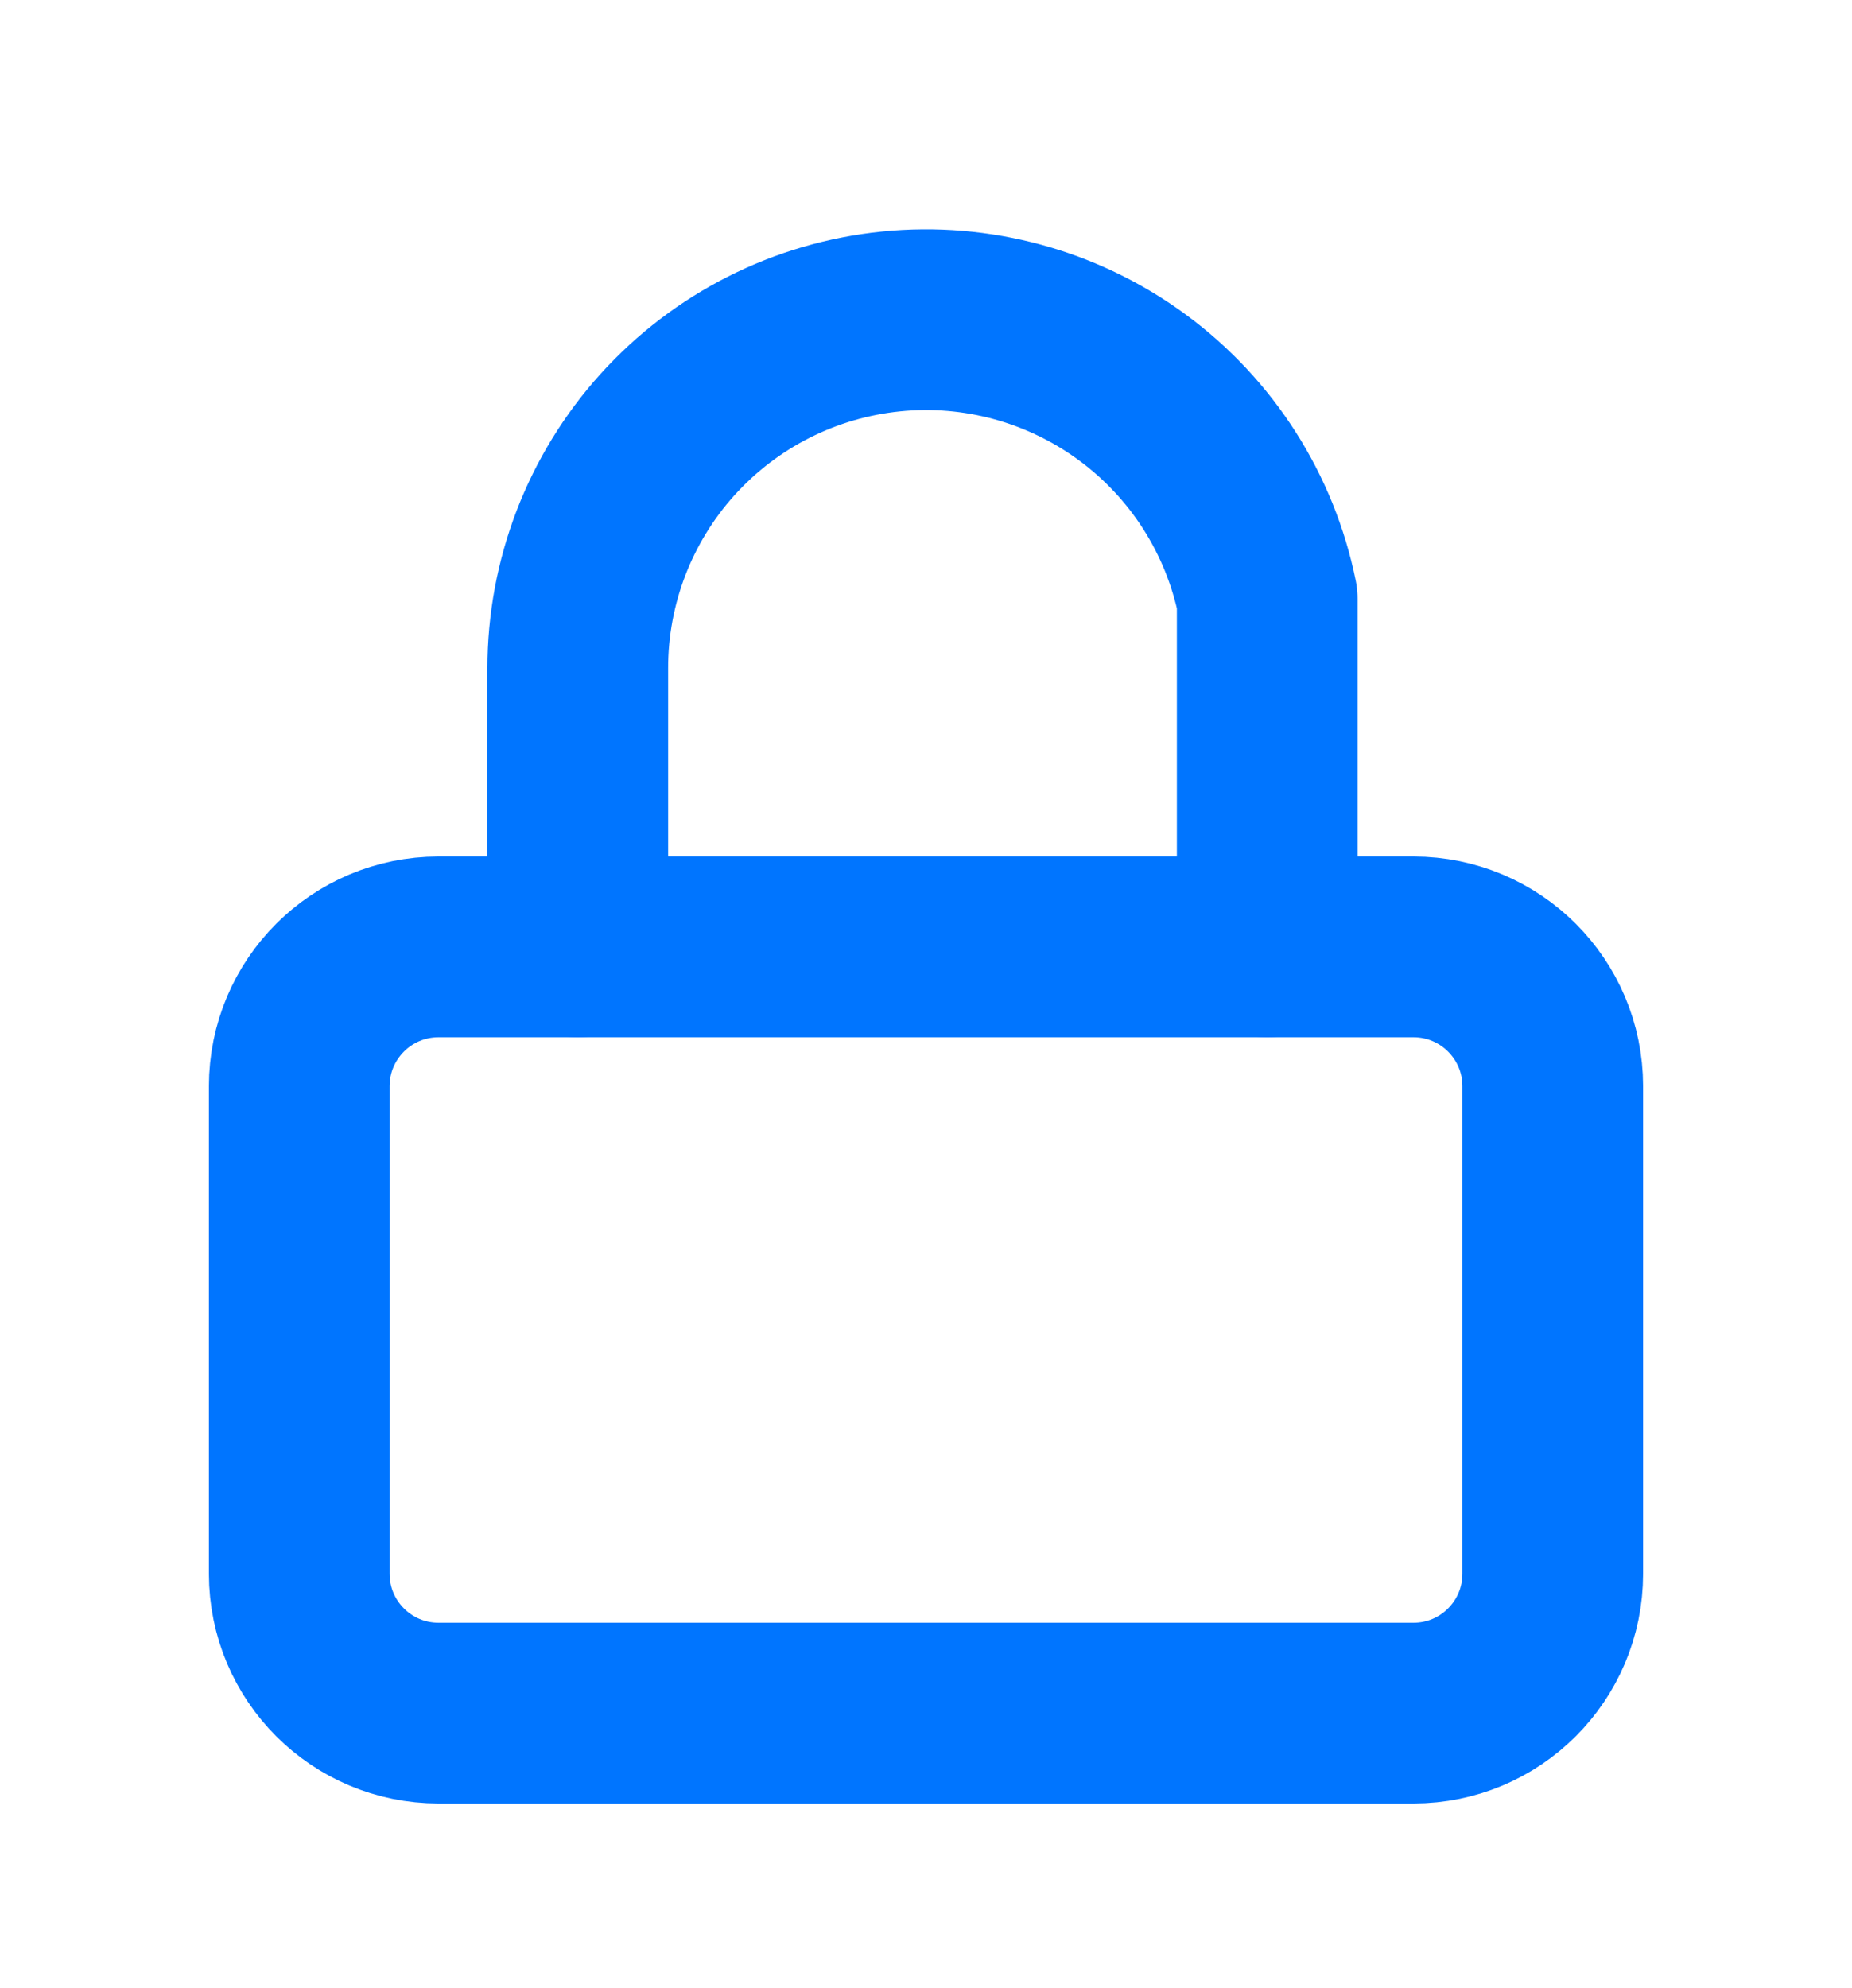 <svg width="41" height="44" viewBox="0 0 41 44" fill="none" xmlns="http://www.w3.org/2000/svg">
<g filter="url(#filter0_d_206_262)">
<path d="M31.292 16.958H9.708C8.005 16.958 6.625 18.339 6.625 20.042V30.833C6.625 32.536 8.005 33.917 9.708 33.917H31.292C32.995 33.917 34.375 32.536 34.375 30.833V20.042C34.375 18.339 32.995 16.958 31.292 16.958Z" stroke="#0075FF" stroke-width="4" stroke-linecap="round" stroke-linejoin="round"/>
<path d="M12.791 16.958V10.792C12.79 8.88 13.498 7.036 14.779 5.617C16.061 4.199 17.823 3.307 19.725 3.115C21.627 2.922 23.532 3.444 25.072 4.578C26.611 5.711 27.674 7.377 28.054 9.25V16.958" stroke="#0075FF" stroke-width="4" stroke-linecap="round" stroke-linejoin="round"/>
</g>
<defs>
<filter id="filter0_d_206_262" x="-2" y="0" width="45" height="45" filterUnits="userSpaceOnUse" color-interpolation-filters="sRGB">
<feFlood flood-opacity="0" result="BackgroundImageFix"/>
<feColorMatrix in="SourceAlpha" type="matrix" values="0 0 0 0 0 0 0 0 0 0 0 0 0 0 0 0 0 0 127 0" result="hardAlpha"/>
<feOffset dy="4"/>
<feGaussianBlur stdDeviation="2"/>
<feComposite in2="hardAlpha" operator="out"/>
<feColorMatrix type="matrix" values="0 0 0 0 0 0 0 0 0 0 0 0 0 0 0 0 0 0 0.25 0"/>
<feBlend mode="normal" in2="BackgroundImageFix" result="effect1_dropShadow_206_262"/>
<feBlend mode="normal" in="SourceGraphic" in2="effect1_dropShadow_206_262" result="shape"/>
</filter>
</defs>
</svg>
